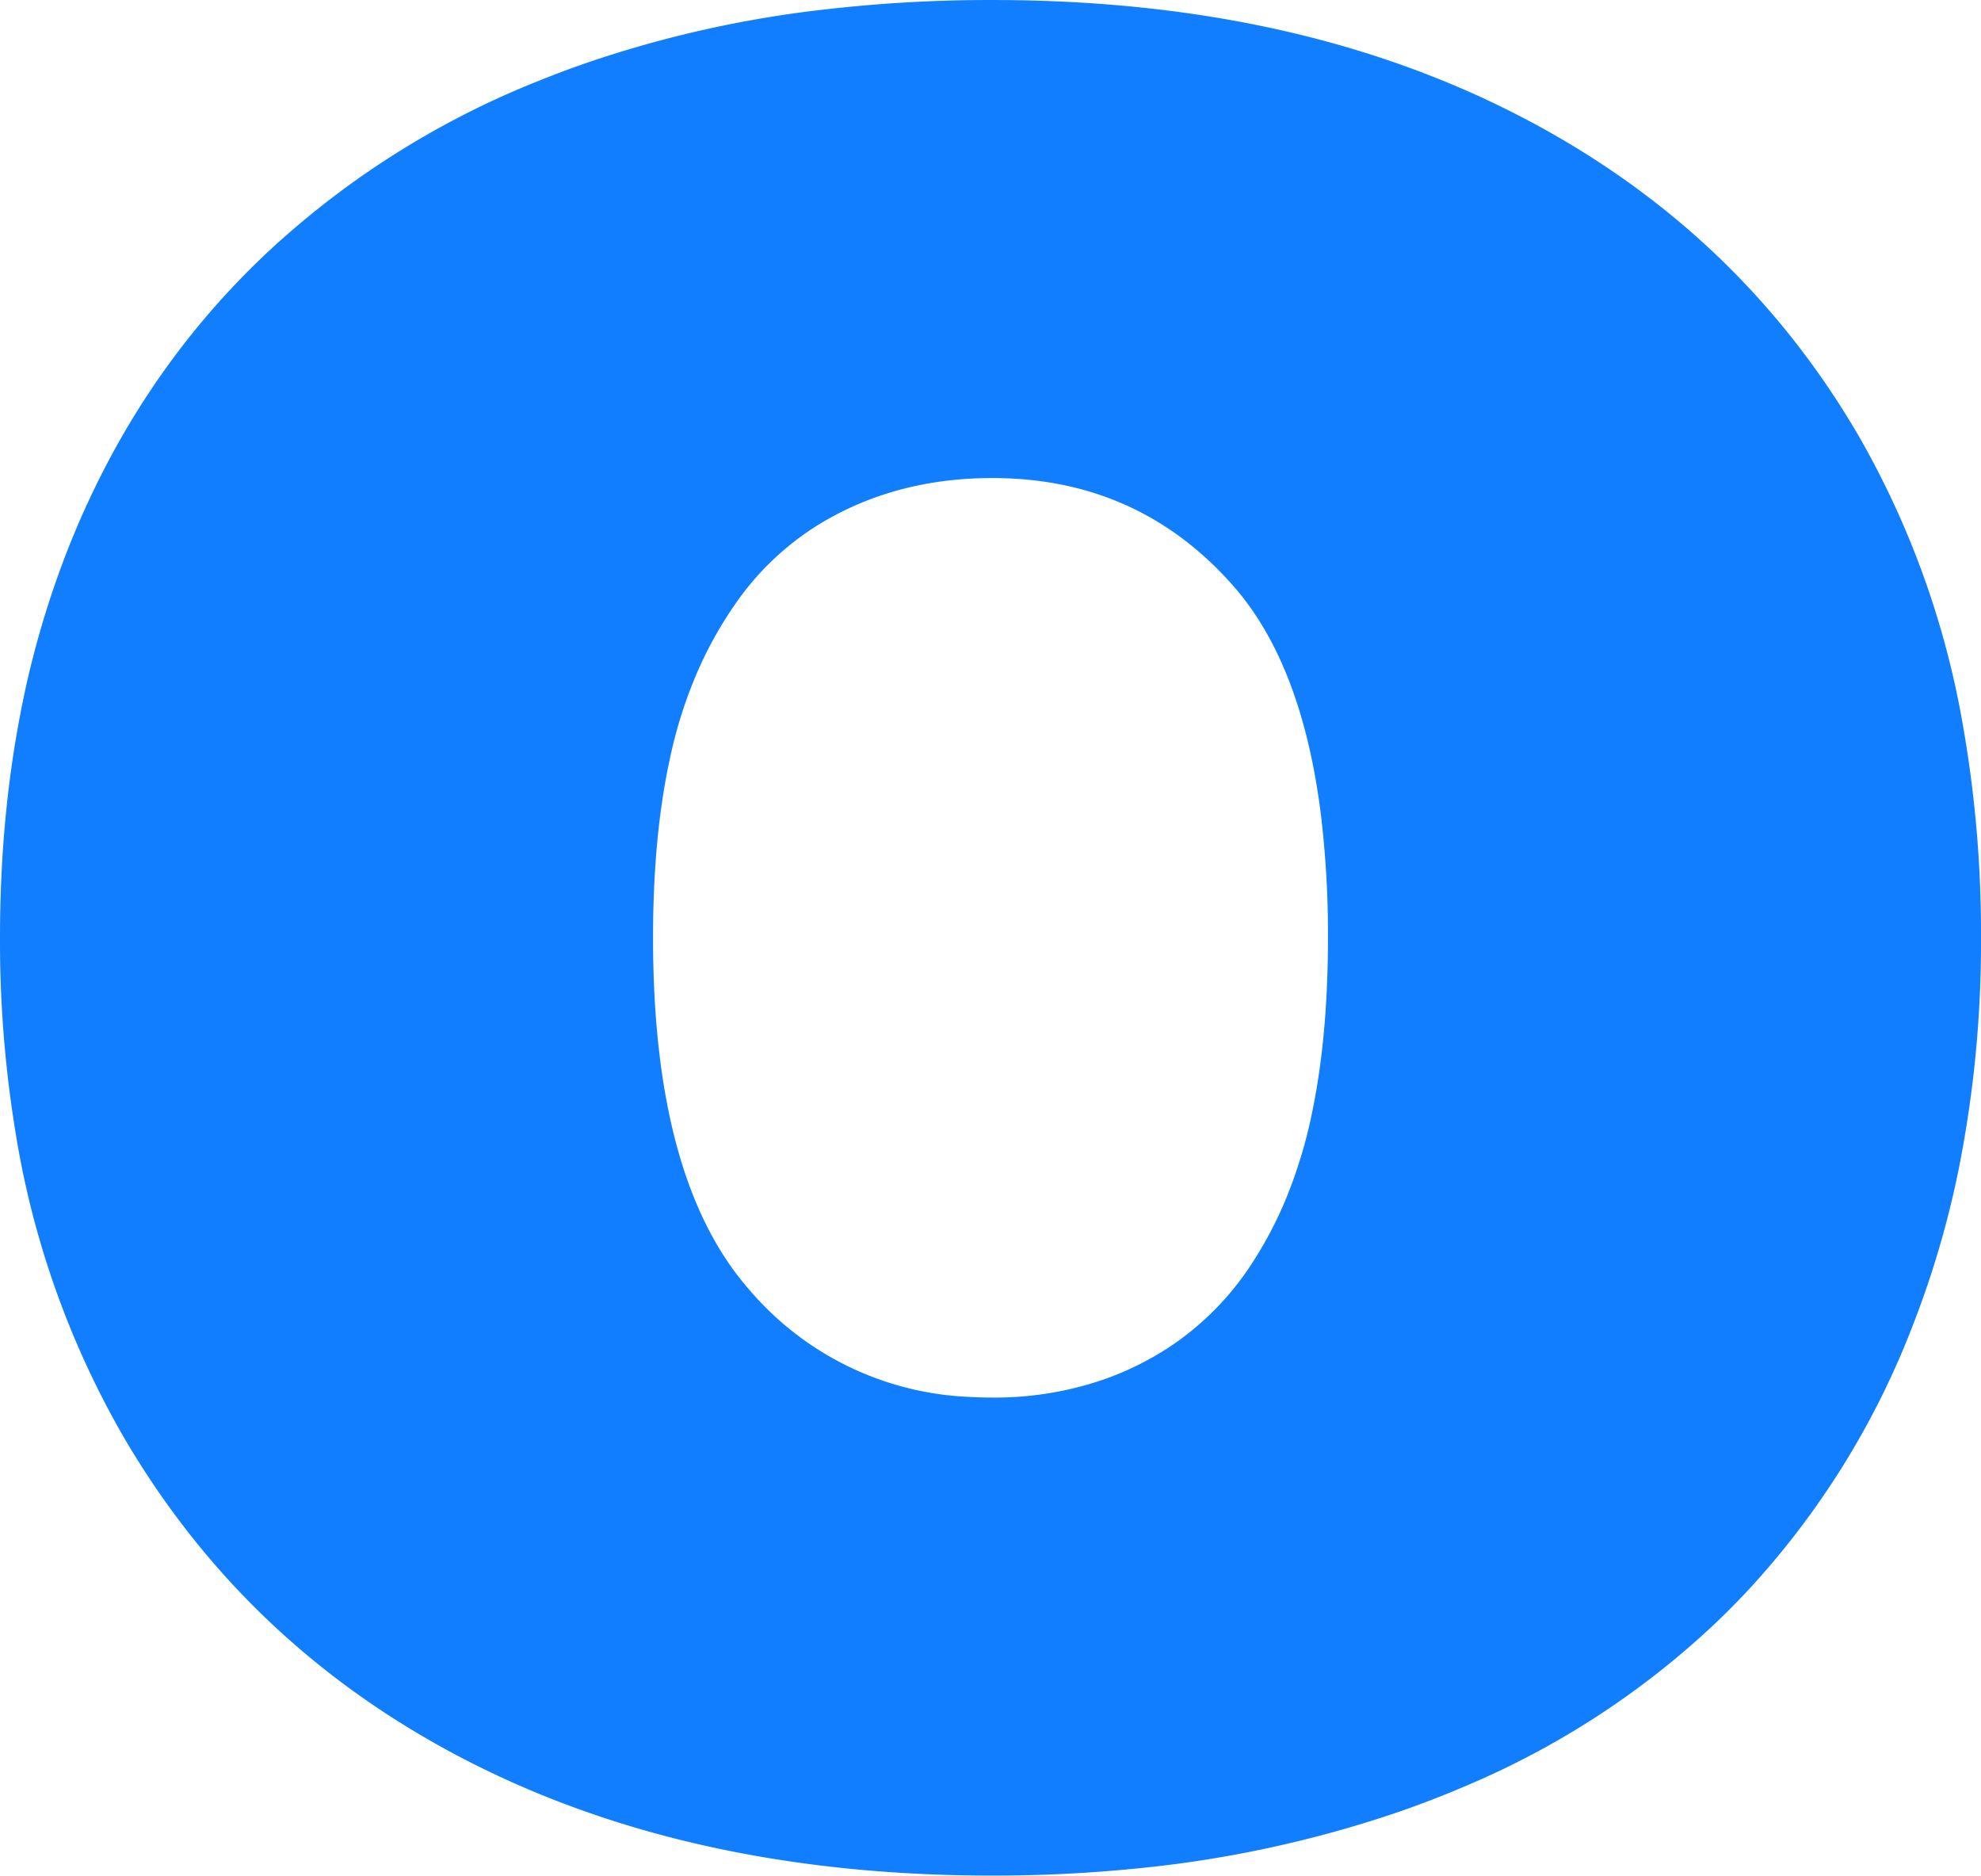 <svg width="543.005" height="514.011" viewBox="0 0 543.005 514.011" xmlns="http://www.w3.org/2000/svg"><g id="svgGroup" stroke-linecap="round" fill-rule="nonzero" font-size="9pt" stroke="#ffffff" stroke-width="0" fill="#107eff" style="stroke:#ffffff;stroke-width:0;fill:#107eff"><path d="M 272.002 514.005 Q 190.002 514.005 129.002 483.005 Q 68.002 452.005 34.002 394.005 A 244.429 244.429 0 0 1 4.019 308.836 A 322.328 322.328 0 0 1 0.002 257.005 A 378.046 378.046 0 0 1 0.003 256.069 Q 0.08 224.958 5.282 197.22 A 254.409 254.409 0 0 1 19.002 149.505 Q 38.002 102.005 74.002 68.505 A 237.867 237.867 0 0 1 147.721 22.13 A 276.867 276.867 0 0 1 160.002 17.505 A 308.298 308.298 0 0 1 226.292 2.57 A 394.34 394.34 0 0 1 272.002 0.005 Q 354.002 0.005 415.002 31.005 Q 476.002 62.005 509.502 119.505 A 241.619 241.619 0 0 1 538.192 199.611 A 328.067 328.067 0 0 1 543.002 257.005 A 316.656 316.656 0 0 1 536.99 319.9 A 259.334 259.334 0 0 1 524.002 364.005 A 225.733 225.733 0 0 1 479.16 435.797 A 216.331 216.331 0 0 1 469.502 445.505 A 229.545 229.545 0 0 1 401.912 489.38 A 272.624 272.624 0 0 1 383.502 496.505 A 317.168 317.168 0 0 1 310.903 512.121 A 391.784 391.784 0 0 1 272.002 514.005 Z M 272.002 383.005 A 91.944 91.944 0 0 0 301.949 378.246 A 82.849 82.849 0 0 0 320.002 369.505 A 78.842 78.842 0 0 0 343.473 345.757 A 107.768 107.768 0 0 0 352.502 328.505 A 130.679 130.679 0 0 0 359.731 304.503 Q 362.267 292.221 363.297 277.779 A 292.385 292.385 0 0 0 364.002 257.005 A 273.13 273.13 0 0 0 362.058 223.168 Q 356.892 181.939 338.002 160.505 Q 312.002 131.005 272.002 131.005 Q 245.002 131.005 224.002 144.005 A 77.266 77.266 0 0 0 201.267 165.919 A 107.84 107.84 0 0 0 191.002 184.505 A 124.791 124.791 0 0 0 183.689 207.591 Q 179.002 228.88 179.002 257.005 Q 179.002 323.005 205.002 353.005 A 83.757 83.757 0 0 0 265.687 382.822 A 107.484 107.484 0 0 0 272.002 383.005 Z"/></g></svg>